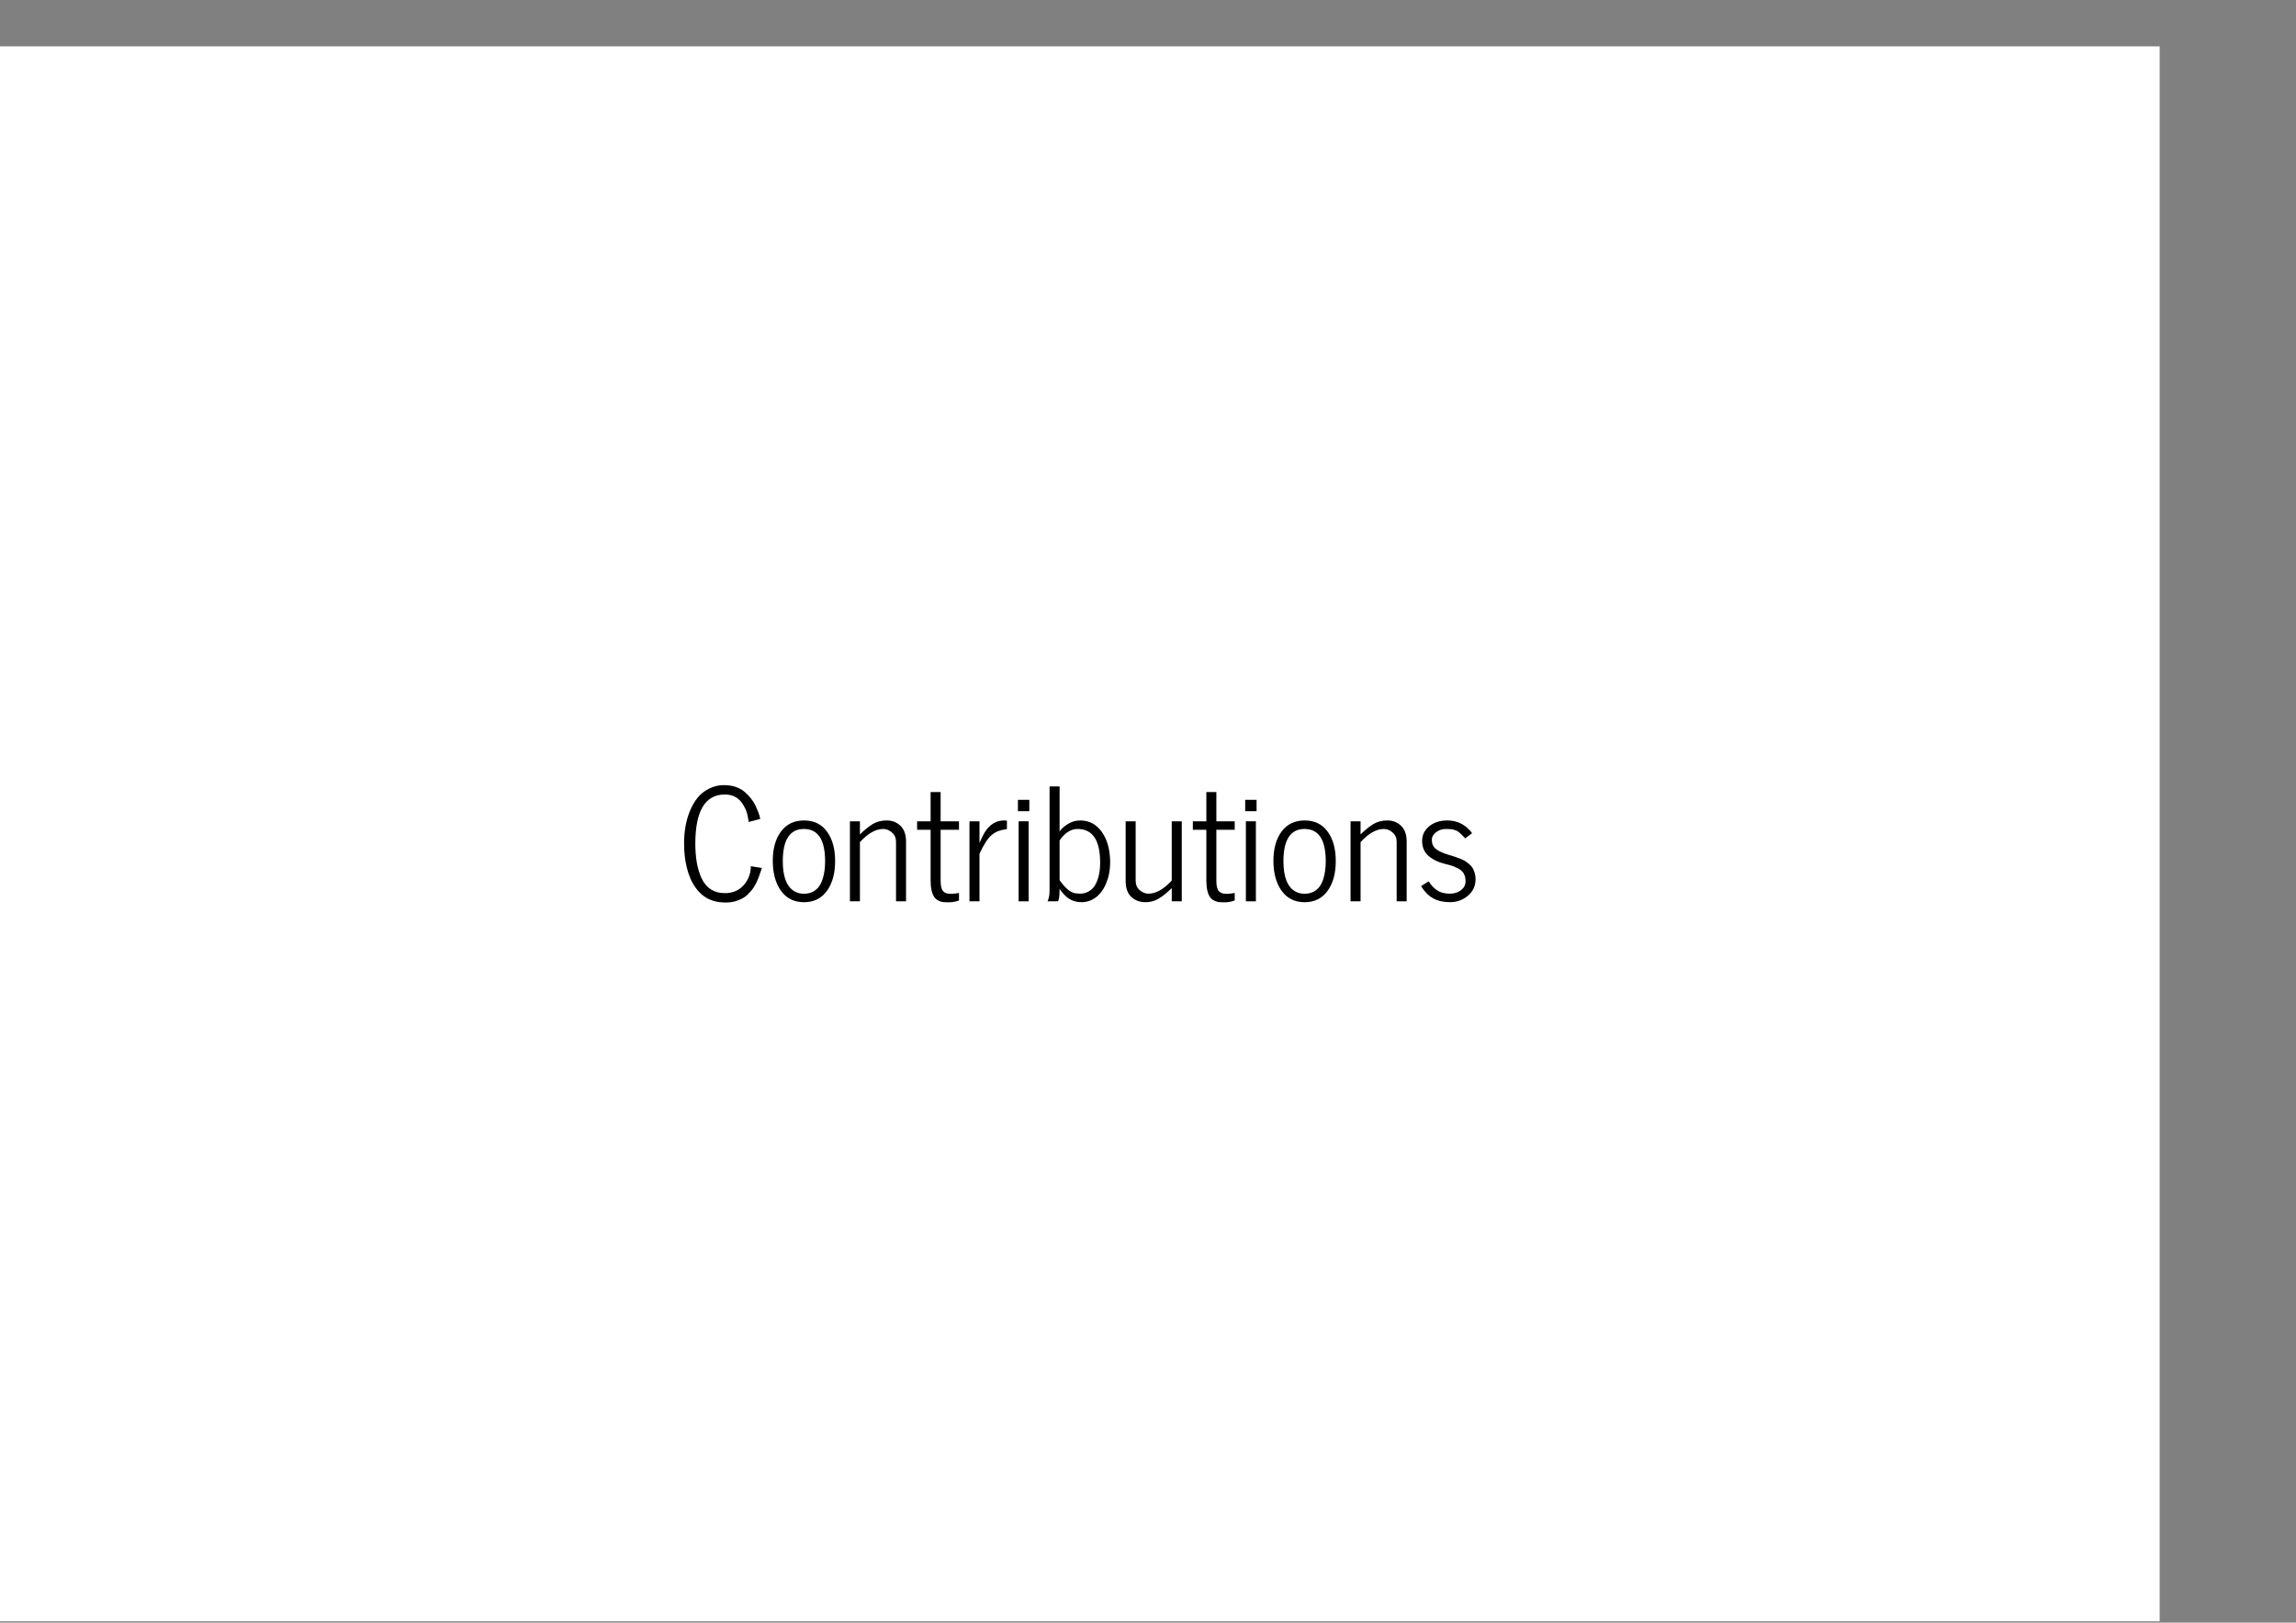 <?xml version="1.0" encoding="UTF-8"?>
<svg xmlns="http://www.w3.org/2000/svg" xmlns:xlink="http://www.w3.org/1999/xlink" width="842pt" height="595pt" viewBox="0 0 842 595" version="1.1">
<rect x="0" y="0" width="842" height="595" fill="#808080" stroke="none"/>
<defs>
<g>
<symbol overflow="visible" id="glyph0-0">
<path style="stroke:none;" d="M 1.891 0 L 1.891 -37.969 L 17.031 -37.969 L 17.031 0 Z M 3.781 -1.891 L 15.125 -1.891 L 15.125 -36.078 L 3.781 -36.078 Z M 3.781 -1.891 "/>
</symbol>
<symbol overflow="visible" id="glyph0-1">
<path style="stroke:none;" d="M 3.219 -12.359 C 2.875 -13.797 2.617 -15.238 2.453 -16.688 C 2.297 -18.133 2.219 -19.758 2.219 -21.562 C 2.219 -23.375 2.379 -25.273 2.703 -27.266 C 3.035 -29.266 3.582 -31.203 4.344 -33.078 C 5.102 -34.961 6.047 -36.598 7.172 -37.984 C 8.305 -39.379 9.727 -40.5 11.438 -41.344 C 13.156 -42.188 14.906 -42.609 16.688 -42.609 C 18.469 -42.609 19.984 -42.379 21.234 -41.922 C 22.484 -41.473 23.535 -40.883 24.391 -40.156 C 25.242 -39.438 26.02 -38.633 26.719 -37.75 C 27.426 -36.875 27.988 -35.992 28.406 -35.109 C 29.258 -33.266 29.785 -31.875 29.984 -30.938 L 30.156 -30.266 L 30.156 -30.234 L 25.922 -29.094 C 25.629 -31.207 25.254 -32.75 24.797 -33.719 C 24.336 -34.695 23.879 -35.492 23.422 -36.109 C 22.973 -36.734 22.473 -37.258 21.922 -37.688 C 20.598 -38.676 19.02 -39.172 17.188 -39.172 C 9.957 -39.172 6.344 -33.148 6.344 -21.109 C 6.344 -15.953 7.102 -11.742 8.625 -8.484 C 10.344 -4.828 13.195 -3 17.188 -3 C 20.457 -3 23 -4.281 24.812 -6.844 C 26.07 -8.645 26.703 -10.656 26.703 -12.875 L 30.766 -12.234 C 30.691 -12.035 30.52 -11.535 30.25 -10.734 C 29.977 -9.941 29.75 -9.289 29.562 -8.781 C 29.383 -8.281 29.086 -7.598 28.672 -6.734 C 28.254 -5.879 27.832 -5.164 27.406 -4.594 C 26.988 -4.02 26.43 -3.383 25.734 -2.688 C 25.047 -1.988 24.312 -1.438 23.531 -1.031 C 21.656 -0.051 19.734 0.438 17.766 0.438 C 15.805 0.438 14.156 0.219 12.812 -0.219 C 11.469 -0.664 10.289 -1.273 9.281 -2.047 C 8.281 -2.816 7.379 -3.742 6.578 -4.828 C 5.773 -5.91 5.102 -7.078 4.562 -8.328 C 4.02 -9.578 3.57 -10.922 3.219 -12.359 Z M 3.219 -12.359 "/>
</symbol>
<symbol overflow="visible" id="glyph0-2">
<path style="stroke:none;" d="M 2.094 -14.859 C 2.094 -19.336 3.098 -22.922 5.109 -25.609 C 7.117 -28.305 9.93 -29.656 13.547 -29.656 C 17.16 -29.656 19.961 -28.301 21.953 -25.594 C 23.953 -22.883 24.953 -19.266 24.953 -14.734 C 24.953 -10.211 23.945 -6.57 21.938 -3.812 C 19.926 -1.051 17.129 0.328 13.547 0.328 C 9.891 0.328 7.051 -1.098 5.031 -3.953 C 3.07 -6.754 2.094 -10.391 2.094 -14.859 Z M 5.766 -14.688 C 5.766 -8.812 7.289 -5.082 10.344 -3.5 C 11.27 -3.02 12.336 -2.781 13.547 -2.781 C 14.754 -2.781 15.828 -3.02 16.766 -3.5 C 17.703 -3.988 18.445 -4.613 19 -5.375 C 19.551 -6.133 20.004 -7.051 20.359 -8.125 C 20.973 -10 21.281 -12.176 21.281 -14.656 C 21.281 -22.57 18.691 -26.531 13.516 -26.531 C 8.348 -26.531 5.766 -22.582 5.766 -14.688 Z M 5.766 -14.688 "/>
</symbol>
<symbol overflow="visible" id="glyph0-3">
<path style="stroke:none;" d="M 3.344 0 L 3.344 -29.344 L 7.016 -29.344 L 7.016 -24.531 C 8.641 -26.145 10.188 -27.398 11.656 -28.297 C 13.125 -29.203 14.848 -29.656 16.828 -29.656 C 18.816 -29.656 20.492 -29.004 21.859 -27.703 C 23.234 -26.41 23.922 -24.461 23.922 -21.859 L 23.922 0 L 20.25 0 L 20.25 -21.859 C 20.25 -23.254 19.754 -24.379 18.766 -25.234 C 17.773 -26.098 16.703 -26.531 15.547 -26.531 C 12.805 -26.531 9.961 -24.926 7.016 -21.719 L 7.016 0 Z M 3.344 0 "/>
</symbol>
<symbol overflow="visible" id="glyph0-4">
<path style="stroke:none;" d="M 1 -26.234 L 1 -29.344 L 5.953 -29.344 L 5.953 -40.062 L 9.625 -40.062 L 9.625 -29.344 L 16.359 -29.344 L 16.359 -26.234 L 9.625 -26.234 L 9.625 -7.625 C 9.625 -5.75 9.91 -4.469 10.484 -3.781 C 11.055 -3.094 12.004 -2.75 13.328 -2.75 C 13.859 -2.75 14.492 -2.797 15.234 -2.891 C 15.984 -2.984 16.359 -3.039 16.359 -3.062 L 16.359 -0.312 C 15.129 0.133 13.938 0.359 12.781 0.359 C 11.625 0.359 10.832 0.328 10.406 0.266 C 9.977 0.211 9.457 0.039 8.844 -0.25 C 8.227 -0.551 7.727 -0.969 7.344 -1.5 C 6.414 -2.801 5.953 -4.844 5.953 -7.625 L 5.953 -26.234 Z M 1 -26.234 "/>
</symbol>
<symbol overflow="visible" id="glyph0-5">
<path style="stroke:none;" d="M 3.344 0 C 3.344 0 3.344 -9.781 3.344 -29.344 L 7.016 -29.344 L 7.016 -21.453 C 7.879 -23.379 8.547 -24.703 9.016 -25.422 C 10.828 -28.242 13.18 -29.656 16.078 -29.656 C 16.297 -29.656 16.629 -29.633 17.078 -29.594 L 17.078 -26.484 C 15.816 -26.316 14.77 -26.078 13.938 -25.766 C 13.102 -25.461 12.285 -24.977 11.484 -24.312 C 10.098 -23.164 8.609 -20.875 7.016 -17.438 L 7.016 0 Z M 3.344 0 "/>
</symbol>
<symbol overflow="visible" id="glyph0-6">
<path style="stroke:none;" d="M 3.344 -33.047 L 3.344 -37.219 L 7.516 -37.219 L 7.516 -33.047 Z M 3.594 0 L 3.594 -29.344 L 7.266 -29.344 L 7.266 0 Z M 3.594 0 "/>
</symbol>
<symbol overflow="visible" id="glyph0-7">
<path style="stroke:none;" d="M 7.016 -4.625 C 7.016 -1.758 6.781 -0.219 6.312 0 L 2.609 0 C 3.098 -1.02 3.344 -2.375 3.344 -4.062 L 3.344 -42.141 L 7.016 -42.141 L 7.016 -25.516 C 7.359 -26.273 8.27 -27.156 9.75 -28.156 C 11.238 -29.156 12.836 -29.656 14.547 -29.656 C 17.891 -29.656 20.562 -28.223 22.562 -25.359 C 24.562 -22.492 25.562 -18.77 25.562 -14.188 C 25.562 -11.457 25.051 -8.879 24.031 -6.453 C 22.844 -3.672 21.156 -1.723 18.969 -0.609 C 17.75 0.004 16.5 0.312 15.219 0.312 C 13.938 0.312 12.82 0.125 11.875 -0.25 C 10.926 -0.625 10.129 -1.109 9.484 -1.703 C 8.391 -2.703 7.566 -3.676 7.016 -4.625 Z M 7.016 -7.734 C 8.879 -5.148 10.531 -3.629 11.969 -3.172 C 12.664 -2.93 13.562 -2.812 14.656 -2.812 C 15.75 -2.812 16.789 -3.102 17.781 -3.688 C 18.781 -4.27 19.566 -5.082 20.141 -6.125 C 21.305 -8.219 21.891 -10.906 21.891 -14.188 C 21.891 -22.414 19.129 -26.531 13.609 -26.531 C 11.172 -26.531 8.973 -25.133 7.016 -22.344 Z M 7.016 -7.734 "/>
</symbol>
<symbol overflow="visible" id="glyph0-8">
<path style="stroke:none;" d="M 3.594 -7.484 L 3.594 -29.344 L 7.266 -29.344 L 7.266 -7.484 C 7.266 -6.086 7.758 -4.957 8.75 -4.094 C 9.738 -3.238 10.812 -2.812 11.969 -2.812 C 14.707 -2.812 17.551 -4.414 20.5 -7.625 L 20.5 -29.344 L 24.172 -29.344 L 24.172 0 L 20.5 0 L 20.5 -4.844 C 17.863 -2.258 15.609 -0.68 13.734 -0.109 C 12.828 0.172 11.883 0.312 10.906 0.312 C 8.77 0.312 7.016 -0.336 5.641 -1.641 C 4.273 -2.941 3.594 -4.891 3.594 -7.484 Z M 3.594 -7.484 "/>
</symbol>
<symbol overflow="visible" id="glyph0-9">
<path style="stroke:none;" d="M 2.219 -5.562 L 4.984 -7.344 C 5.961 -5.82 7.051 -4.688 8.25 -3.938 C 9.457 -3.188 10.938 -2.812 12.688 -2.812 C 14.5 -2.812 15.973 -3.301 17.109 -4.281 C 18.055 -5.094 18.531 -6.094 18.531 -7.281 C 18.531 -8.469 18.32 -9.414 17.906 -10.125 C 17.5 -10.832 16.926 -11.406 16.188 -11.844 C 14.945 -12.551 13.656 -13.066 12.312 -13.391 C 10.969 -13.711 9.91 -14.008 9.141 -14.281 C 8.367 -14.551 7.57 -14.914 6.75 -15.375 C 5.938 -15.844 5.234 -16.363 4.641 -16.938 C 3.285 -18.258 2.609 -20 2.609 -22.156 C 2.609 -24.312 3.473 -26.098 5.203 -27.516 C 6.941 -28.941 9.156 -29.656 11.844 -29.656 C 15.02 -29.656 17.703 -28.516 19.891 -26.234 C 20.297 -25.805 20.641 -25.391 20.922 -24.984 L 18.391 -23.094 C 18.254 -23.219 17.992 -23.488 17.609 -23.906 C 17.223 -24.32 16.973 -24.586 16.859 -24.703 L 16.141 -25.281 C 15.805 -25.582 15.523 -25.781 15.297 -25.875 L 14.359 -26.203 C 13.766 -26.422 12.758 -26.531 11.344 -26.531 C 9.938 -26.531 8.723 -26.125 7.703 -25.312 C 6.68 -24.508 6.172 -23.625 6.172 -22.656 C 6.172 -21.695 6.336 -20.926 6.672 -20.344 C 7.004 -19.758 7.504 -19.254 8.172 -18.828 C 9.254 -18.16 10.5 -17.613 11.906 -17.188 C 13.312 -16.758 14.238 -16.473 14.688 -16.328 C 15.145 -16.18 15.758 -15.953 16.531 -15.641 C 17.301 -15.336 17.906 -15.047 18.344 -14.766 C 18.781 -14.492 19.273 -14.129 19.828 -13.672 C 20.391 -13.211 20.816 -12.734 21.109 -12.234 C 21.836 -10.973 22.203 -9.602 22.203 -8.125 C 22.203 -5.656 21.266 -3.629 19.391 -2.047 C 17.516 -0.473 15.344 0.312 12.875 0.312 C 10.406 0.312 8.332 -0.156 6.656 -1.094 C 4.977 -2.031 3.5 -3.52 2.219 -5.562 Z M 2.219 -5.562 "/>
</symbol>
</g>
<clipPath id="clip1">
  <path d="M 0 17 L 792 17 L 792 594.5 L 0 594.5 Z M 0 17 "/>
</clipPath>
</defs>
<g id="surface1">
<g clip-path="url(#clip1)" clip-rule="nonzero">
<path style=" stroke:none;fill-rule:nonzero;fill:rgb(100%,100%,100%);fill-opacity:1;" d="M 0 -36365.5 L 792 -36365.5 L 792 16187 L 0 16187 Z M 0 -36365.5 "/>
</g>
<g style="fill:rgb(0%,0%,0%);fill-opacity:1;">
  <use xlink:href="#glyph0-1" x="248.648" y="330.5"/>
</g>
<g style="fill:rgb(0%,0%,0%);fill-opacity:1;">
  <use xlink:href="#glyph0-2" x="281.306" y="330.5"/>
</g>
<g style="fill:rgb(0%,0%,0%);fill-opacity:1;">
  <use xlink:href="#glyph0-3" x="308.344" y="330.5"/>
</g>
<g style="fill:rgb(0%,0%,0%);fill-opacity:1;">
  <use xlink:href="#glyph0-4" x="335.327" y="330.5"/>
</g>
<g style="fill:rgb(0%,0%,0%);fill-opacity:1;">
  <use xlink:href="#glyph0-5" x="352.185" y="330.5"/>
  <use xlink:href="#glyph0-6" x="369.959" y="330.5"/>
</g>
<g style="fill:rgb(0%,0%,0%);fill-opacity:1;">
  <use xlink:href="#glyph0-7" x="381.56" y="330.5"/>
</g>
<g style="fill:rgb(0%,0%,0%);fill-opacity:1;">
  <use xlink:href="#glyph0-8" x="409.21" y="330.5"/>
</g>
<g style="fill:rgb(0%,0%,0%);fill-opacity:1;">
  <use xlink:href="#glyph0-4" x="436.444" y="330.5"/>
</g>
<g style="fill:rgb(0%,0%,0%);fill-opacity:1;">
  <use xlink:href="#glyph0-6" x="453.301" y="330.5"/>
</g>
<g style="fill:rgb(0%,0%,0%);fill-opacity:1;">
  <use xlink:href="#glyph0-2" x="464.901" y="330.5"/>
</g>
<g style="fill:rgb(0%,0%,0%);fill-opacity:1;">
  <use xlink:href="#glyph0-3" x="491.939" y="330.5"/>
</g>
<g style="fill:rgb(0%,0%,0%);fill-opacity:1;">
  <use xlink:href="#glyph0-9" x="518.922" y="330.5"/>
</g>
</g>
</svg>
